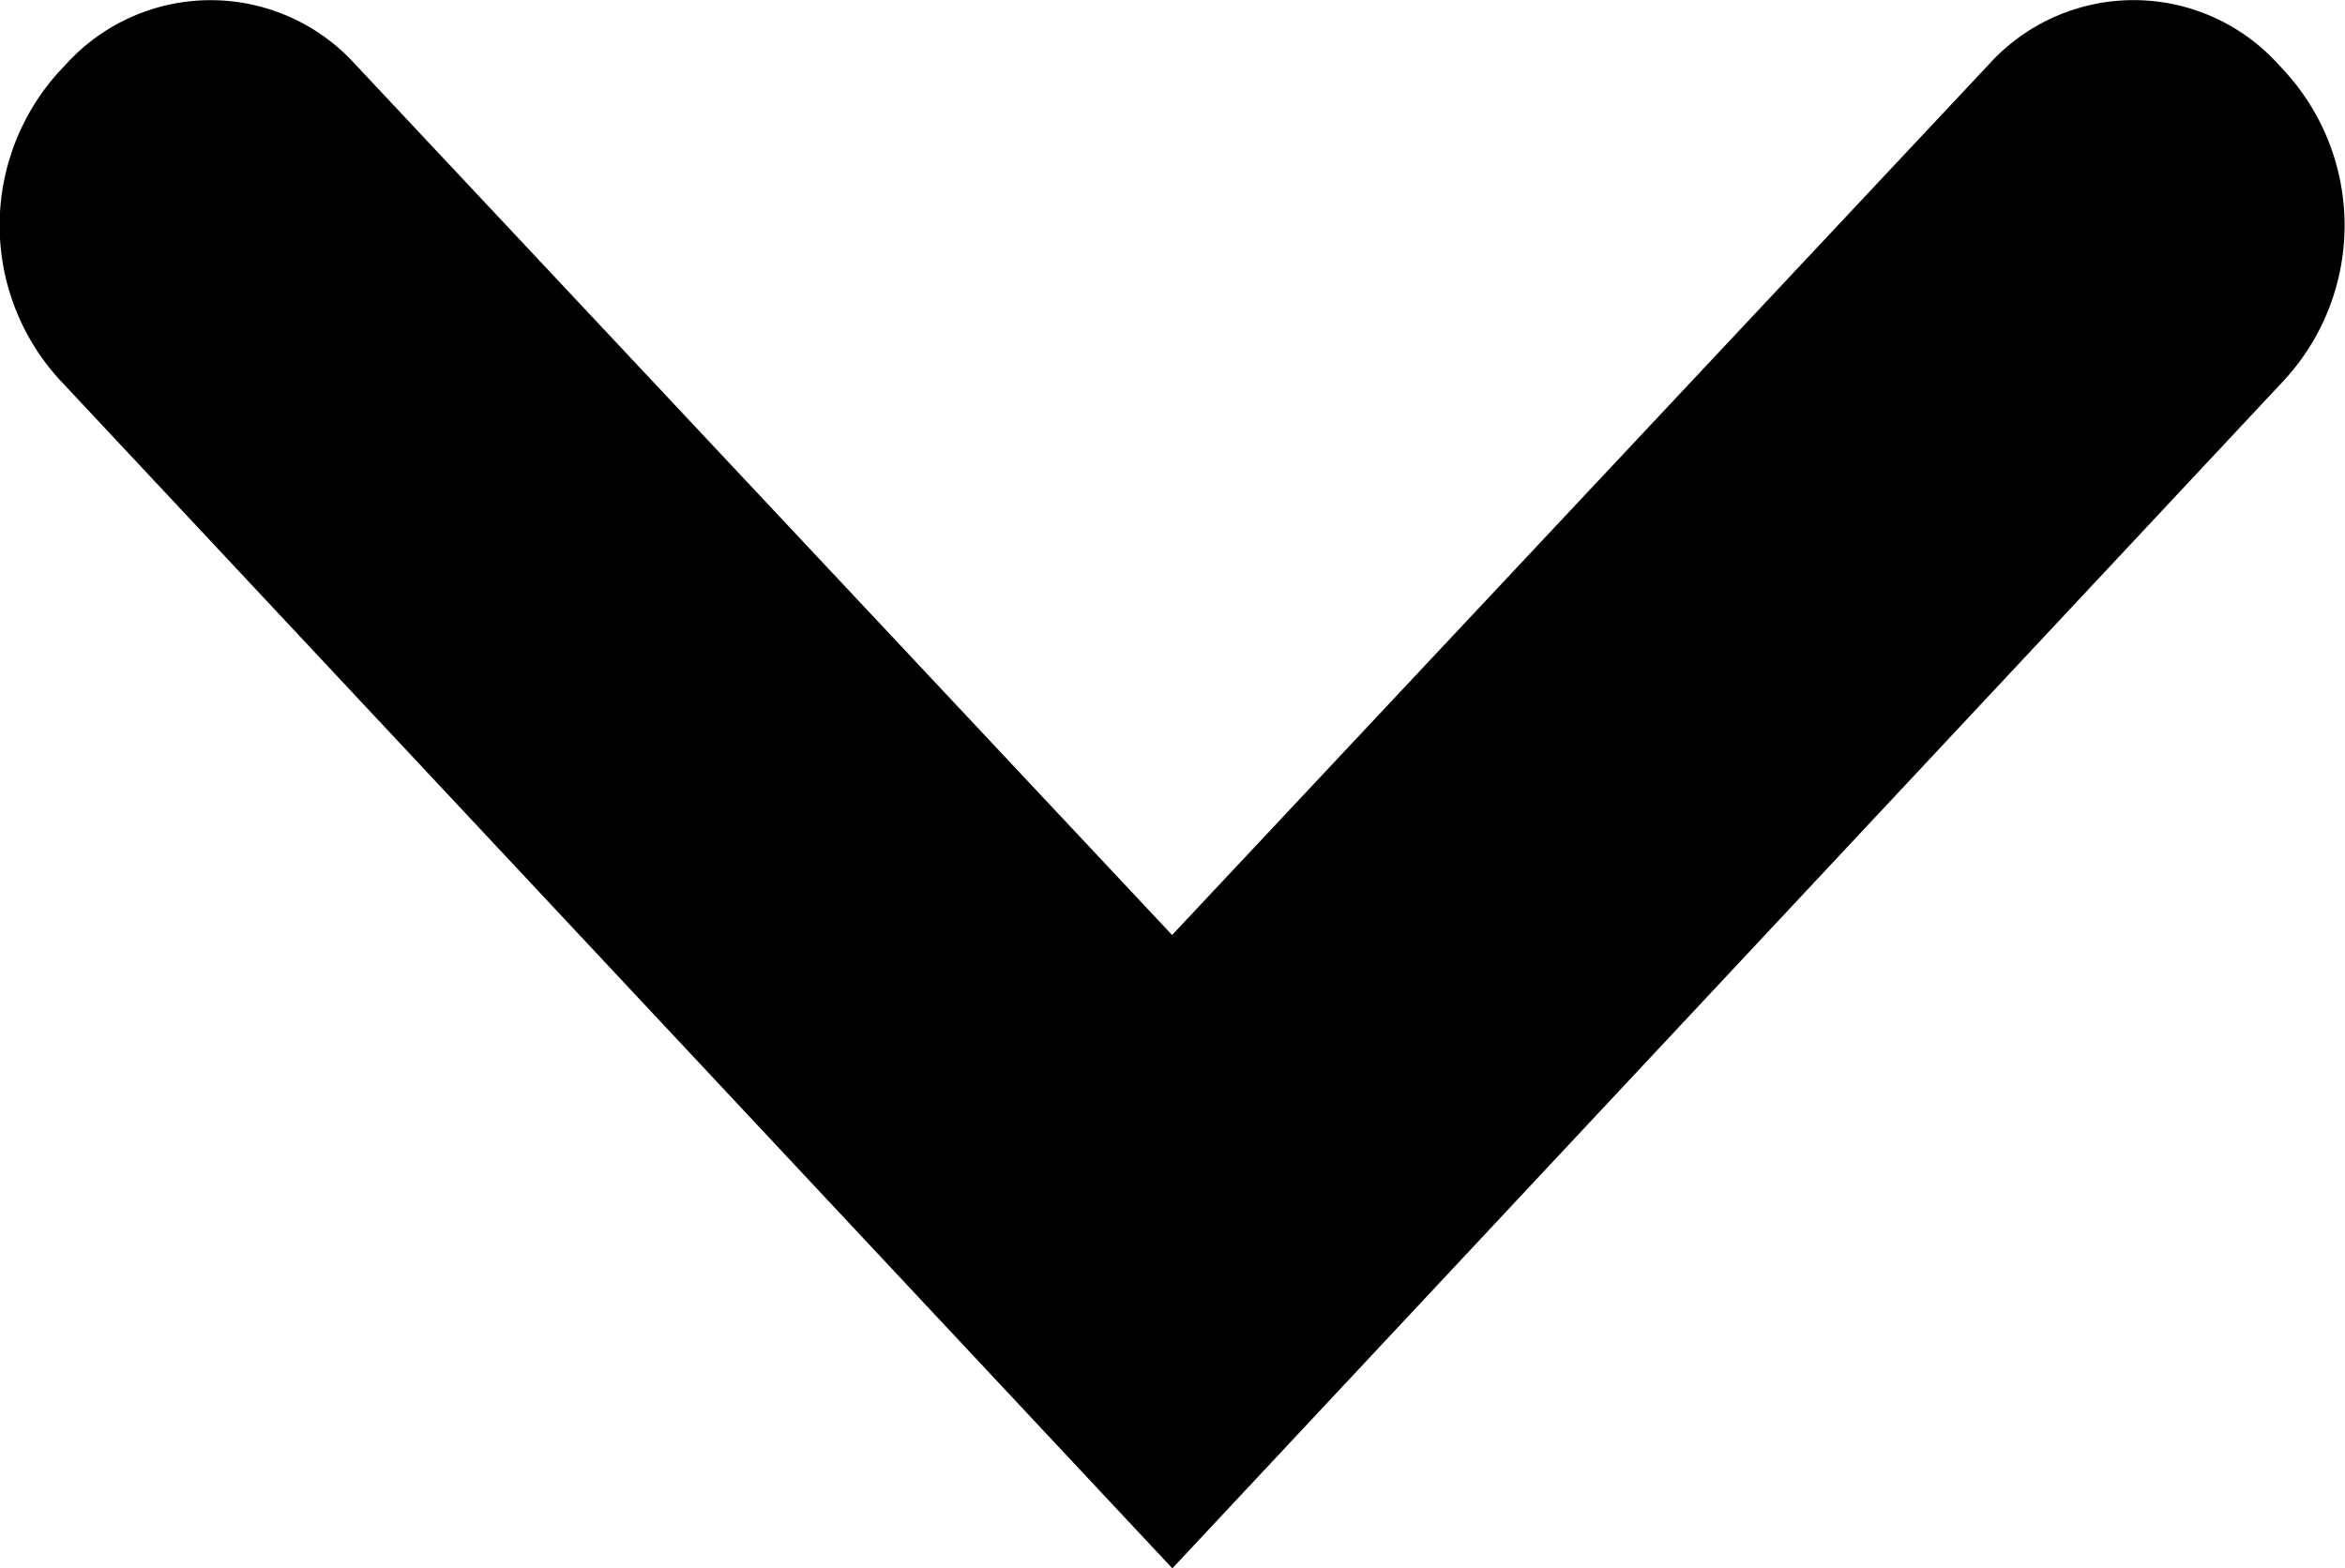 <svg xmlns="http://www.w3.org/2000/svg" viewBox="0 0 23.342 15.612" fill="currentColor">
  <path d="m11.672 15.612 11.07-11.833a2.275 2.275 0 0 0 0-3.07l-.066-.071a1.942 1.942 0 0 0-2.876 0l-8.133 8.671L3.534.638a1.942 1.942 0 0 0-2.875 0L.592.709a2.276 2.276 0 0 0 0 3.07l11.075 11.833Z"/>
</svg>